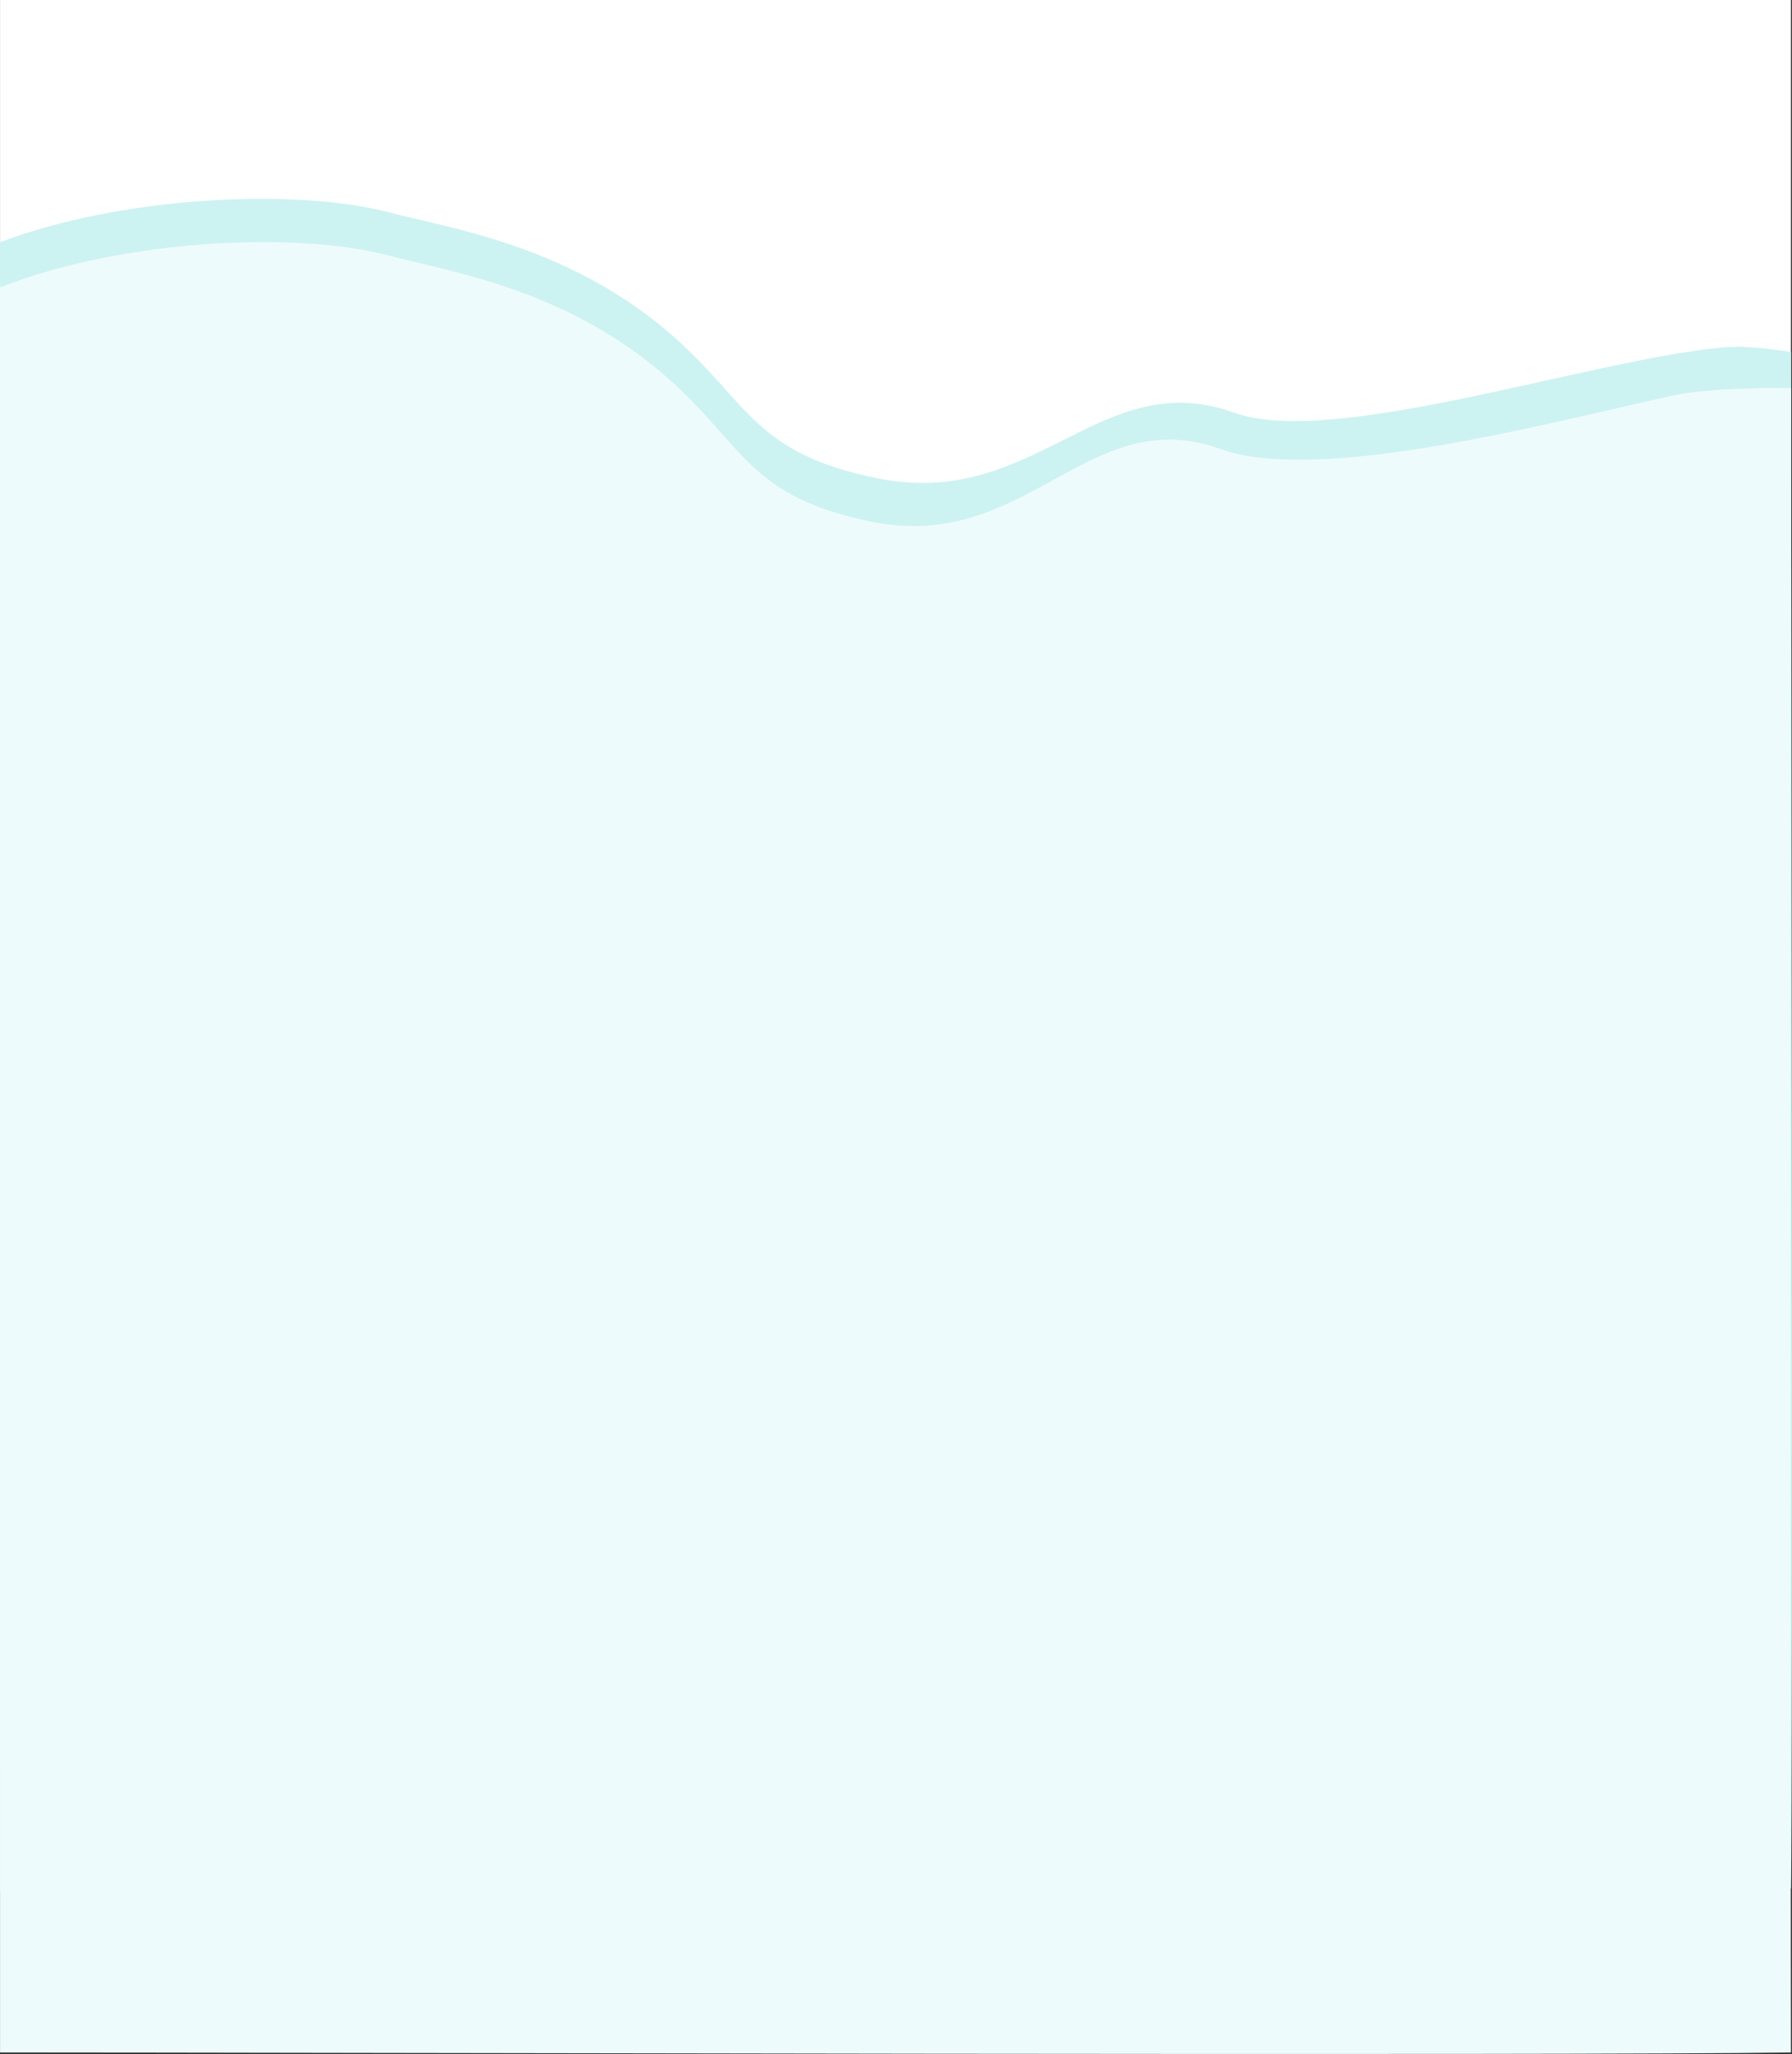 <svg xmlns="http://www.w3.org/2000/svg" viewBox="0 0 1921.17 2201.65"><rect x="0" y="0" width="1921.17" height="2201.65" fill="#333333" stroke="none"/><defs><style>.cls-1{fill:#fff;}.cls-2{fill:#cdf2f2;}.cls-3{fill:#eefbfc;}</style></defs><g id="Layer_2" data-name="Layer 2"><g id="Layer_1-2" data-name="Layer 1"><rect class="cls-1" x="0.05" width="1920" height="1900"/><path class="cls-2" d="M416.5,227.48c67.8,17.73,198.16,36.31,309.74,137,77.3,69.76,84.32,121.61,213.81,148.1,169.9,34.76,238.81-122,383-70.26,106.71,38.25,381.55-57.19,524.93-70,19.1-1.71,44.39.57,72.16,5,.08,86.22,2.33,1552.26-.09,1646.93-231.08,3.71-1810.3,4.92-1920,3.71,0,0,.71-1692.44,0-1768.41C132.86,209.62,318,201.73,416.5,227.48Z"/><path class="cls-3" d="M.05,308.14c131.38-51.9,317.91-60.41,416.5-34.28,66.9,17.73,195.51,36.31,305.58,137C798.37,480.62,805.3,532.47,933.05,559c167.62,34.76,233.48-129.34,375.78-77.64,105.27,38.25,355.4-29.08,482.87-57,31.62-6.93,78.73-8.84,128.35-8.41h0c-.38,98.14-.38,1691.62,0,1784.05-228,3.71-1588.17,0-1920,0,0-7.06,0-1814.43,0-1891.86Z"/></g></g></svg>